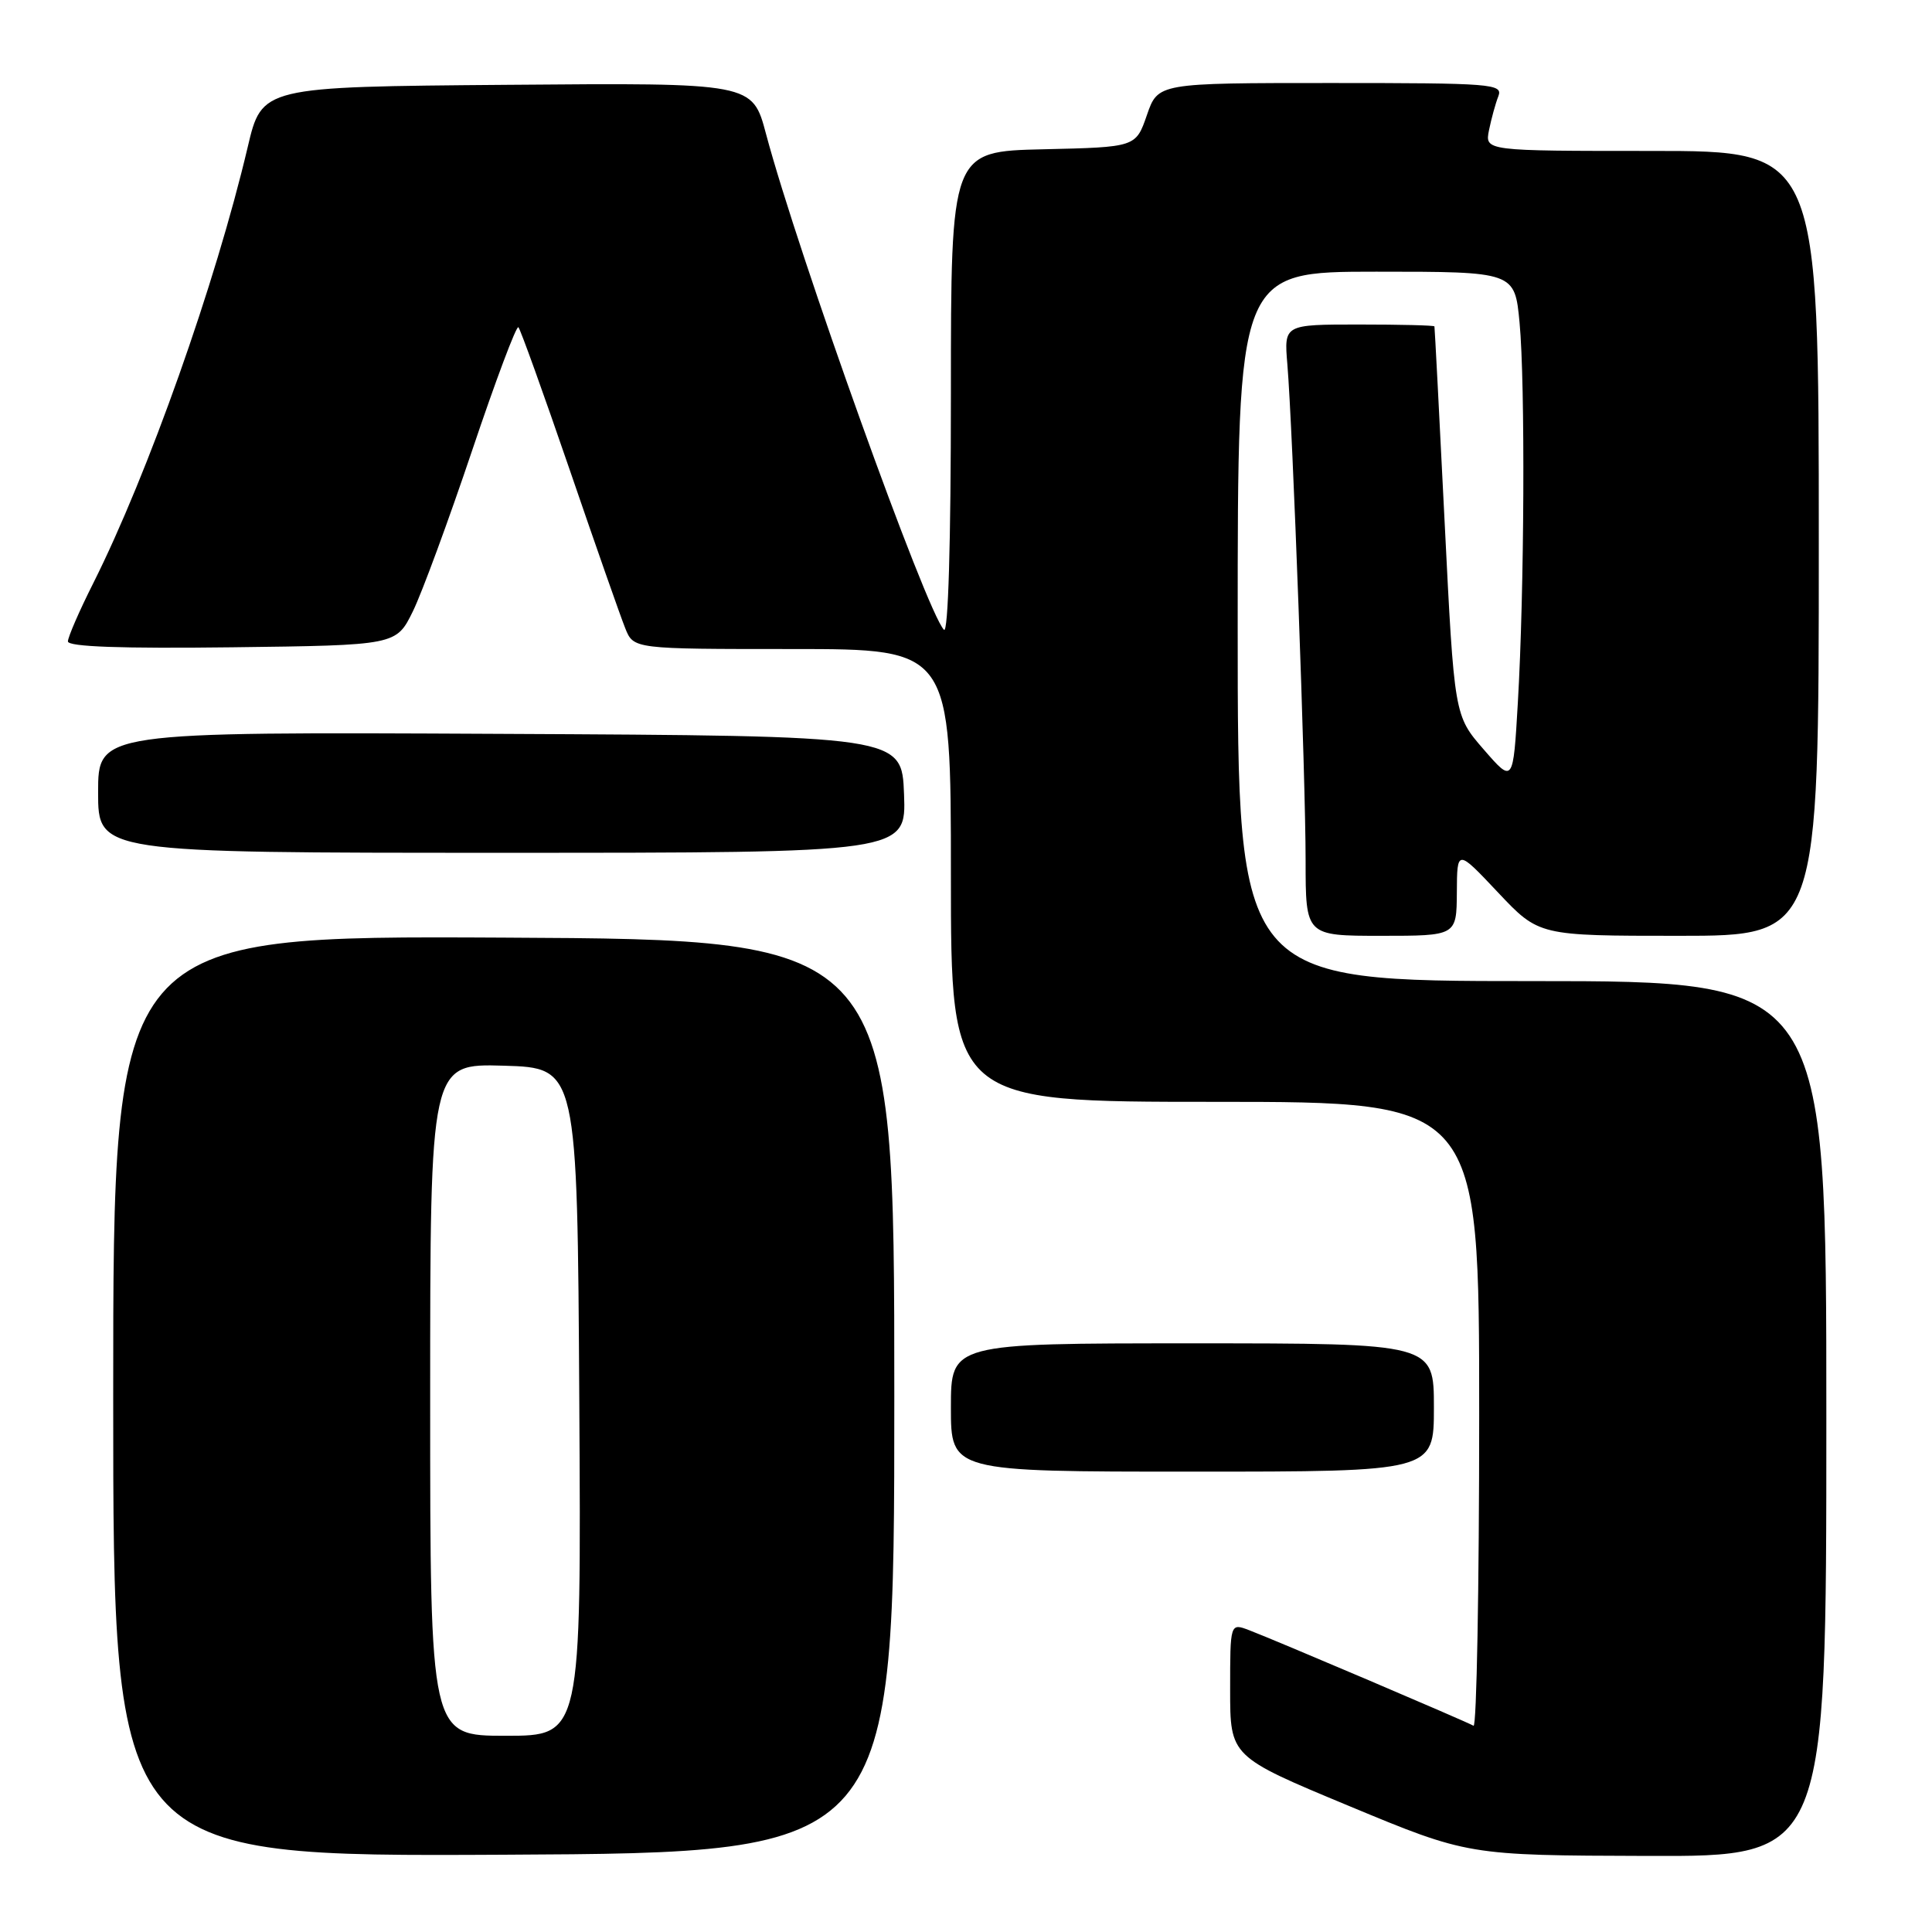 <?xml version="1.0" encoding="UTF-8" standalone="no"?>
<!DOCTYPE svg PUBLIC "-//W3C//DTD SVG 1.1//EN" "http://www.w3.org/Graphics/SVG/1.1/DTD/svg11.dtd" >
<svg xmlns="http://www.w3.org/2000/svg" xmlns:xlink="http://www.w3.org/1999/xlink" version="1.1" viewBox="0 0 256 256">
 <g >
 <path fill="currentColor"
d=" M 118.50 185.00 C 118.50 124.50 118.50 124.50 66.75 124.24 C 15.00 123.98 15.00 123.98 15.00 185.00 C 15.00 246.02 15.00 246.02 66.75 245.76 C 118.50 245.50 118.50 245.50 118.50 185.00 Z  M 242.00 188.00 C 242.00 130.00 242.00 130.00 203.00 130.00 C 164.00 130.00 164.00 130.00 164.00 83.00 C 164.00 36.00 164.00 36.00 182.36 36.00 C 200.71 36.00 200.71 36.00 201.35 42.75 C 202.11 50.84 201.99 78.34 201.12 93.15 C 200.50 103.80 200.50 103.80 196.60 99.31 C 192.70 94.82 192.70 94.82 191.42 69.16 C 190.72 55.05 190.11 43.39 190.07 43.25 C 190.03 43.11 185.53 43.00 180.07 43.00 C 170.14 43.00 170.14 43.00 170.58 48.25 C 171.29 56.71 173.00 103.17 173.00 114.03 C 173.00 124.00 173.00 124.00 183.00 124.00 C 193.00 124.00 193.00 124.00 193.04 118.25 C 193.07 112.50 193.07 112.50 198.49 118.25 C 203.91 124.00 203.91 124.00 222.46 124.00 C 241.00 124.00 241.00 124.00 241.00 72.00 C 241.00 20.00 241.00 20.00 218.88 20.00 C 196.75 20.00 196.75 20.00 197.30 17.25 C 197.61 15.74 198.16 13.71 198.54 12.75 C 199.17 11.11 197.72 11.00 176.33 11.00 C 153.44 11.00 153.44 11.00 151.97 15.25 C 150.50 19.50 150.50 19.50 138.25 19.78 C 126.00 20.06 126.00 20.06 126.00 52.23 C 126.00 71.92 125.64 84.03 125.08 83.45 C 122.75 81.06 105.74 33.65 101.50 17.74 C 99.70 10.97 99.70 10.97 67.20 11.24 C 34.70 11.50 34.70 11.50 32.82 19.50 C 28.56 37.55 19.62 62.79 12.38 77.23 C 10.52 80.92 9.00 84.42 9.00 84.99 C 9.00 85.70 16.13 85.95 30.75 85.77 C 52.50 85.50 52.50 85.50 54.71 81.00 C 55.92 78.53 59.45 68.93 62.56 59.69 C 65.67 50.44 68.43 43.09 68.69 43.36 C 68.96 43.63 72.00 52.09 75.46 62.17 C 78.91 72.25 82.24 81.74 82.85 83.25 C 83.95 86.00 83.95 86.00 104.98 86.00 C 126.00 86.00 126.00 86.00 126.00 116.00 C 126.00 146.00 126.00 146.00 161.00 146.00 C 196.00 146.00 196.00 146.00 196.00 187.56 C 196.00 210.42 195.66 228.92 195.25 228.67 C 194.31 228.12 168.92 217.30 165.52 216.01 C 163.00 215.05 163.00 215.05 163.00 223.90 C 163.00 232.75 163.00 232.75 178.75 239.30 C 194.50 245.85 194.50 245.85 218.25 245.92 C 242.00 246.00 242.00 246.00 242.00 188.00 Z  M 190.00 186.50 C 190.00 178.00 190.00 178.00 158.00 178.00 C 126.00 178.00 126.00 178.00 126.00 186.50 C 126.00 195.00 126.00 195.00 158.00 195.00 C 190.00 195.00 190.00 195.00 190.00 186.50 Z  M 119.79 105.25 C 119.50 97.50 119.50 97.50 66.25 97.24 C 13.00 96.98 13.00 96.98 13.00 104.99 C 13.00 113.00 13.00 113.00 66.54 113.00 C 120.08 113.00 120.08 113.00 119.79 105.25 Z  M 57.00 185.46 C 57.00 140.93 57.00 140.93 66.75 141.21 C 76.50 141.50 76.50 141.50 76.76 185.75 C 77.02 230.00 77.02 230.00 67.01 230.00 C 57.00 230.00 57.00 230.00 57.00 185.46 Z "/>
</g>
</svg>